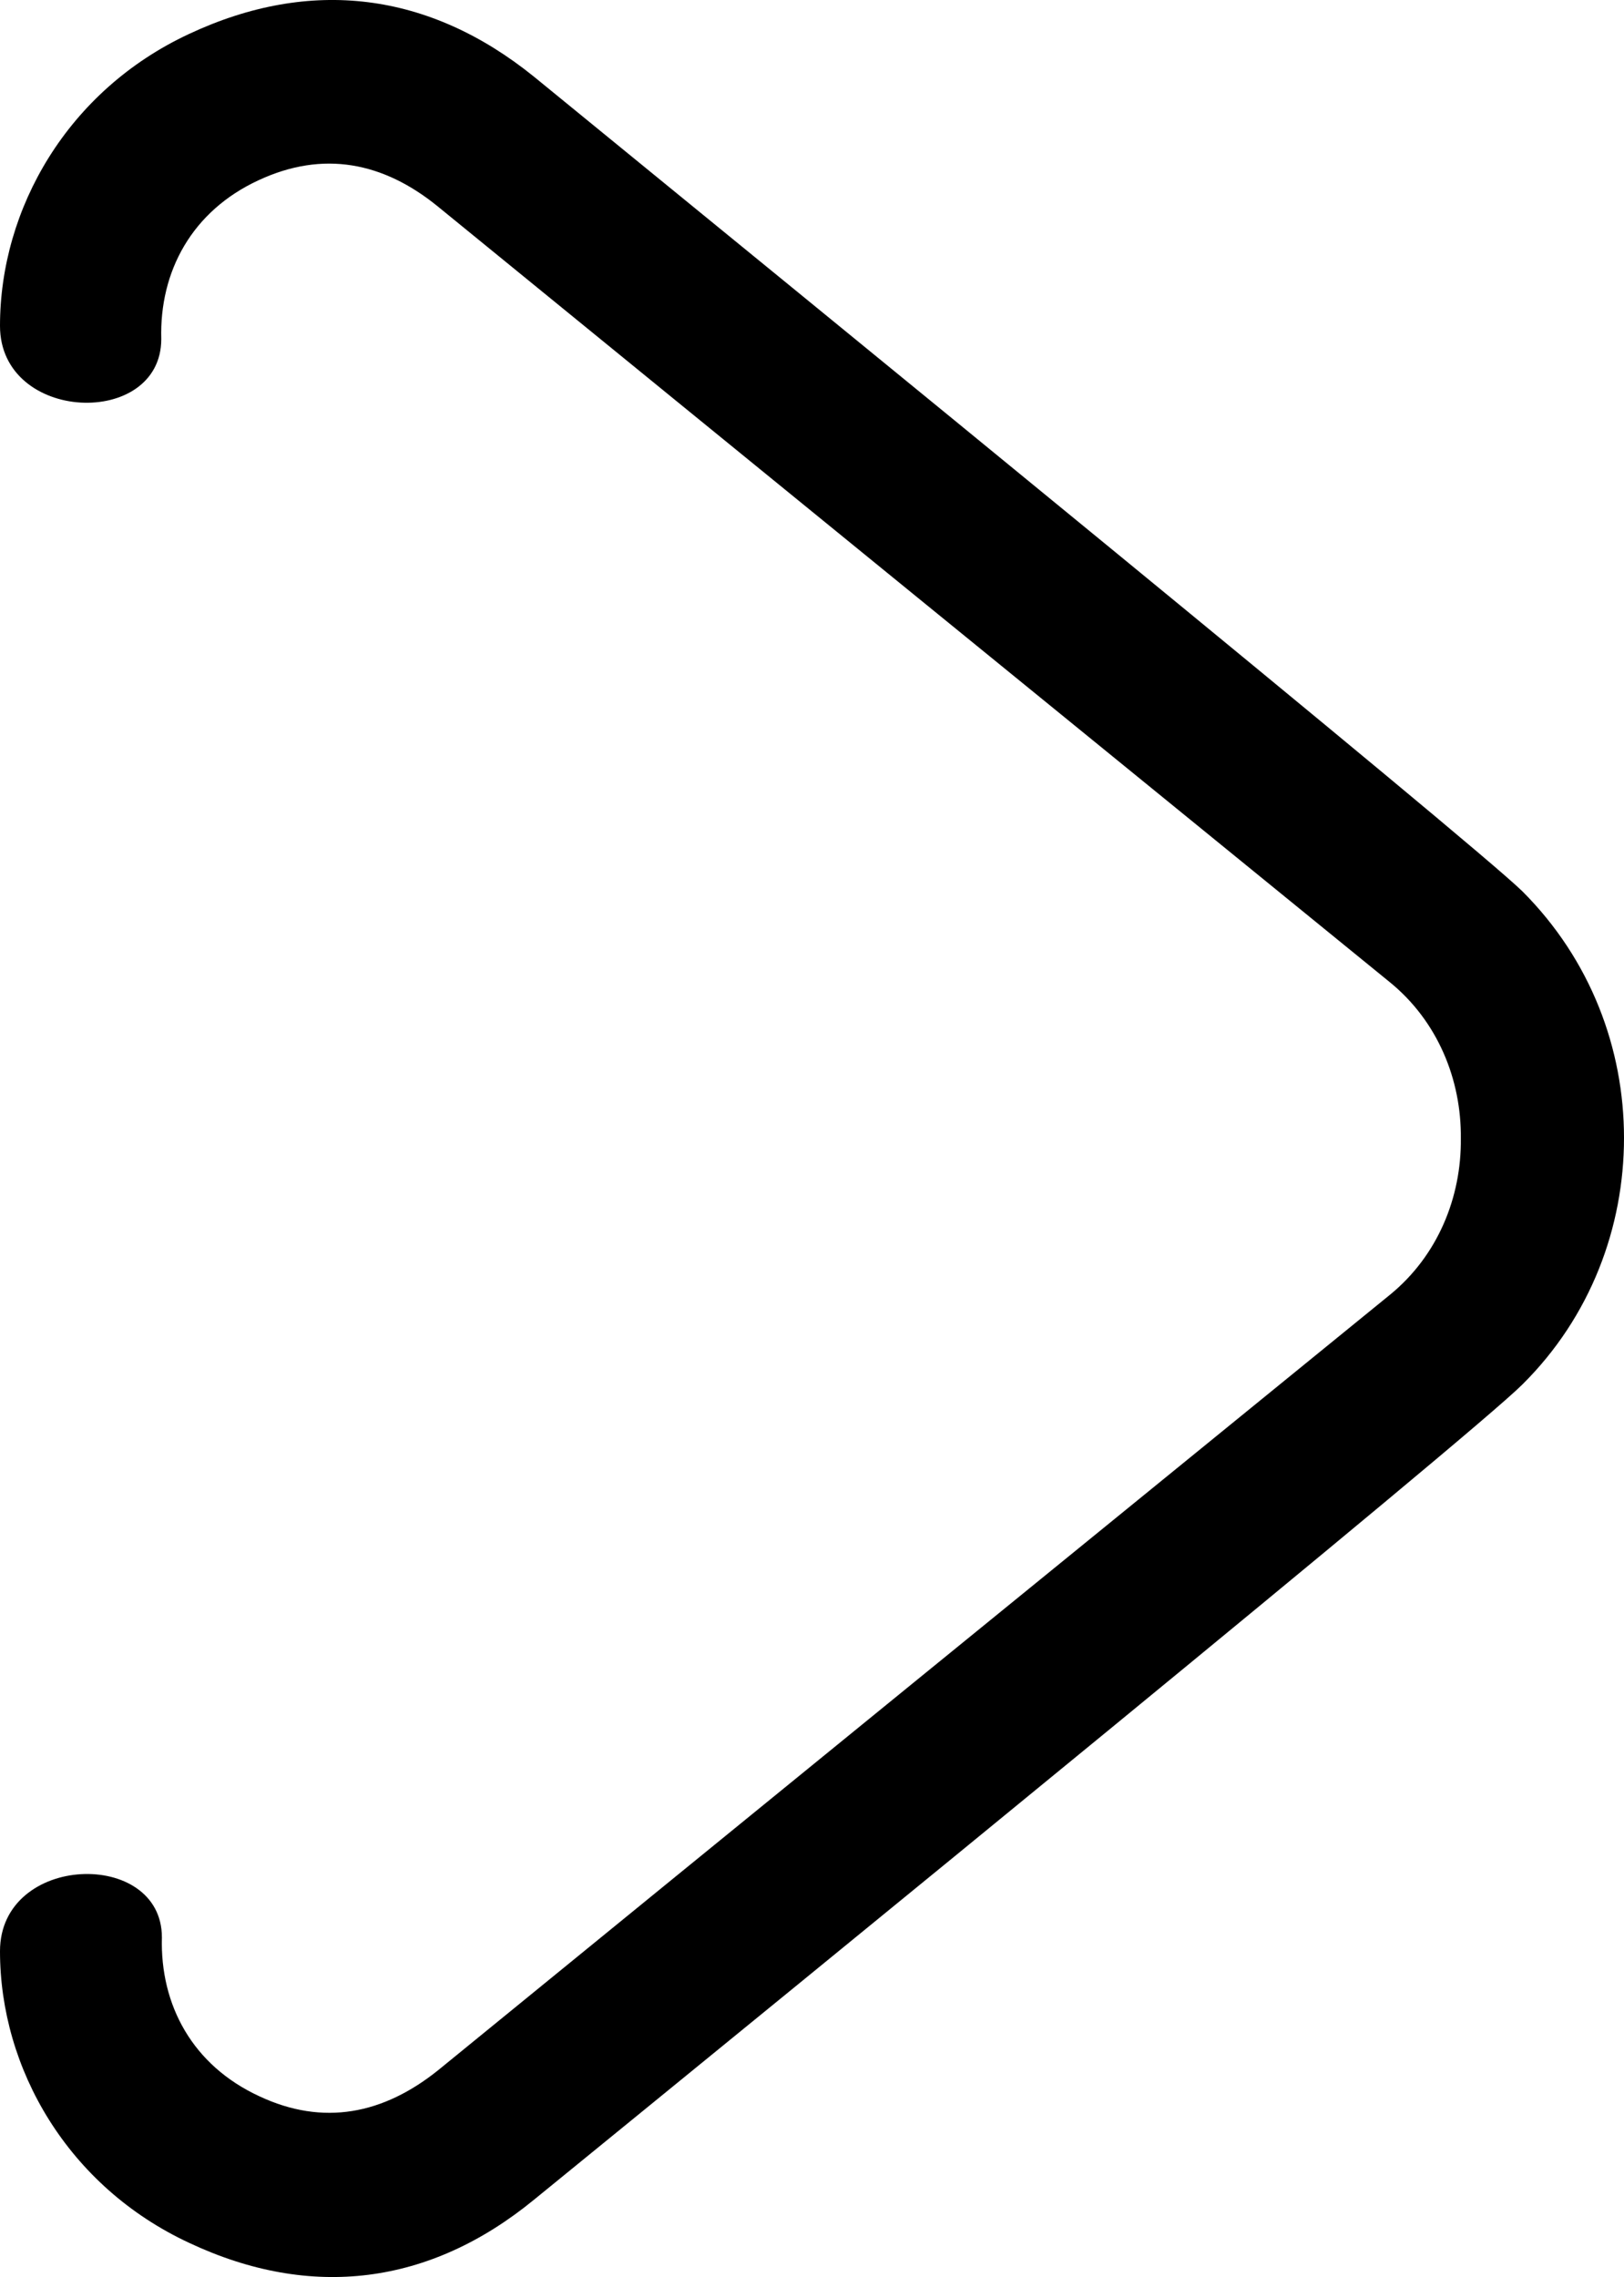 <?xml version="1.0" encoding="utf-8"?>
<!-- Generator: Adobe Illustrator 16.0.3, SVG Export Plug-In . SVG Version: 6.00 Build 0)  -->
<!DOCTYPE svg PUBLIC "-//W3C//DTD SVG 1.1//EN" "http://www.w3.org/Graphics/SVG/1.1/DTD/svg11.dtd">
<svg version="1.1" id="Слой_1" xmlns="http://www.w3.org/2000/svg" xmlns:xlink="http://www.w3.org/1999/xlink" x="0px" y="0px"
	 width="182.593px" height="256px" viewBox="0.5 256.5 182.593 256" enable-background="new 0.5 256.5 182.593 256"
	 xml:space="preserve">
<path d="M18.632,294.617c-0.211-7.62,3.458-14.393,10.936-17.851c7.267-3.387,14.04-2.046,20.178,2.964
	c35.629,29.068,71.33,58.136,107.03,87.204c5.361,4.373,8.043,10.936,7.972,17.568c0.071,6.631-2.61,13.192-7.972,17.567
	c-35.63,28.997-71.33,58.064-106.959,87.133c-6.209,5.01-12.982,6.351-20.178,2.964c-7.479-3.458-11.147-10.23-10.936-17.851
	c0-10.019-18.203-9.454-18.203,1.553c0,13.193,7.62,26.457,21.307,32.808c13.688,6.42,27.022,4.727,38.734-4.869
	c30.902-25.188,105.337-85.863,111.122-91.649c7.69-7.619,11.43-17.708,11.43-27.728c0-10.018-3.739-20.036-11.43-27.728
	c-5.785-5.645-80.291-66.39-111.122-91.577c-11.783-9.525-25.117-11.219-38.805-4.798C8.12,266.678,0.5,279.941,0.5,293.135
	C0.5,304.07,18.632,304.706,18.632,294.617z"/>
</svg>
